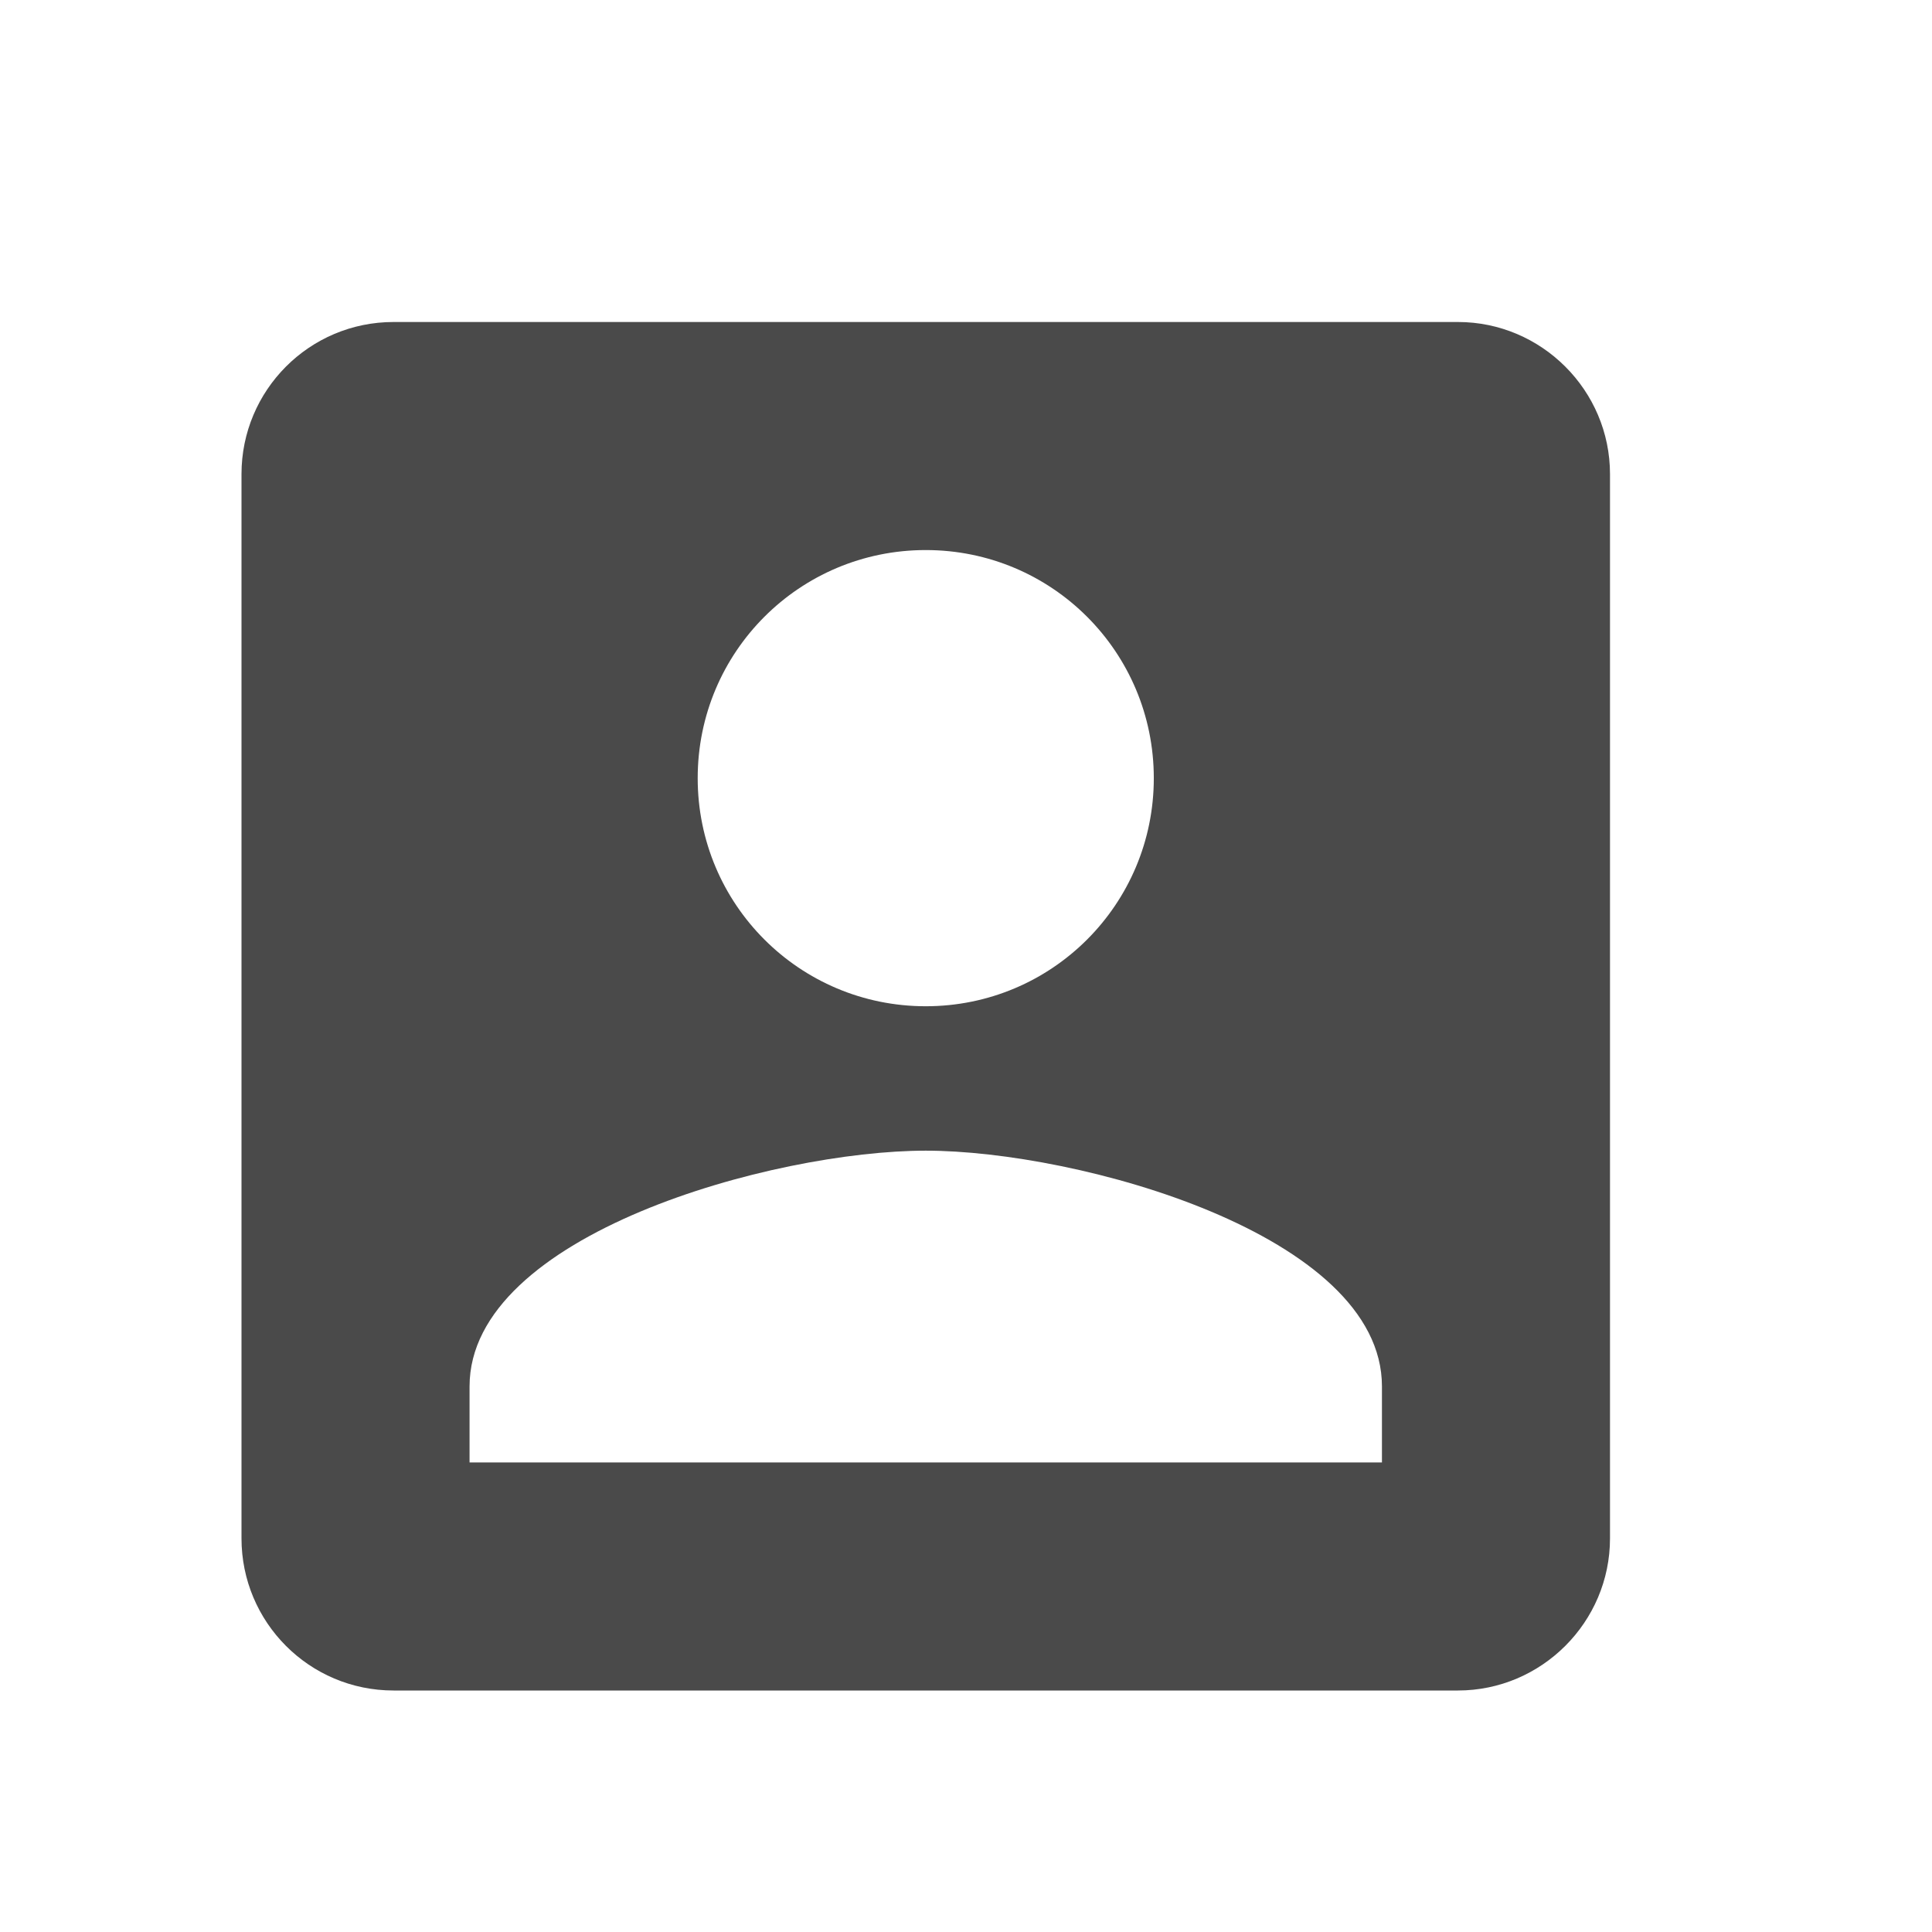 <svg width="24" height="24" viewBox="0 0 24 24" fill="none" xmlns="http://www.w3.org/2000/svg">
<path d="M3 5.889V19.111C3 20.15 3.841 21 4.889 21H18.111C19.15 21 20 20.15 20 19.111V5.889C20 4.85 19.15 4 18.111 4H4.889C3.841 4 3 4.85 3 5.889ZM14.333 9.667C14.333 11.234 13.068 12.5 11.5 12.5C9.932 12.5 8.667 11.234 8.667 9.667C8.667 8.099 9.932 6.833 11.5 6.833C13.068 6.833 14.333 8.099 14.333 9.667ZM5.833 17.222C5.833 15.333 9.611 14.294 11.5 14.294C13.389 14.294 17.167 15.333 17.167 17.222V18.167H5.833V17.222Z" fill="#4A4A4A"/>
</svg>
